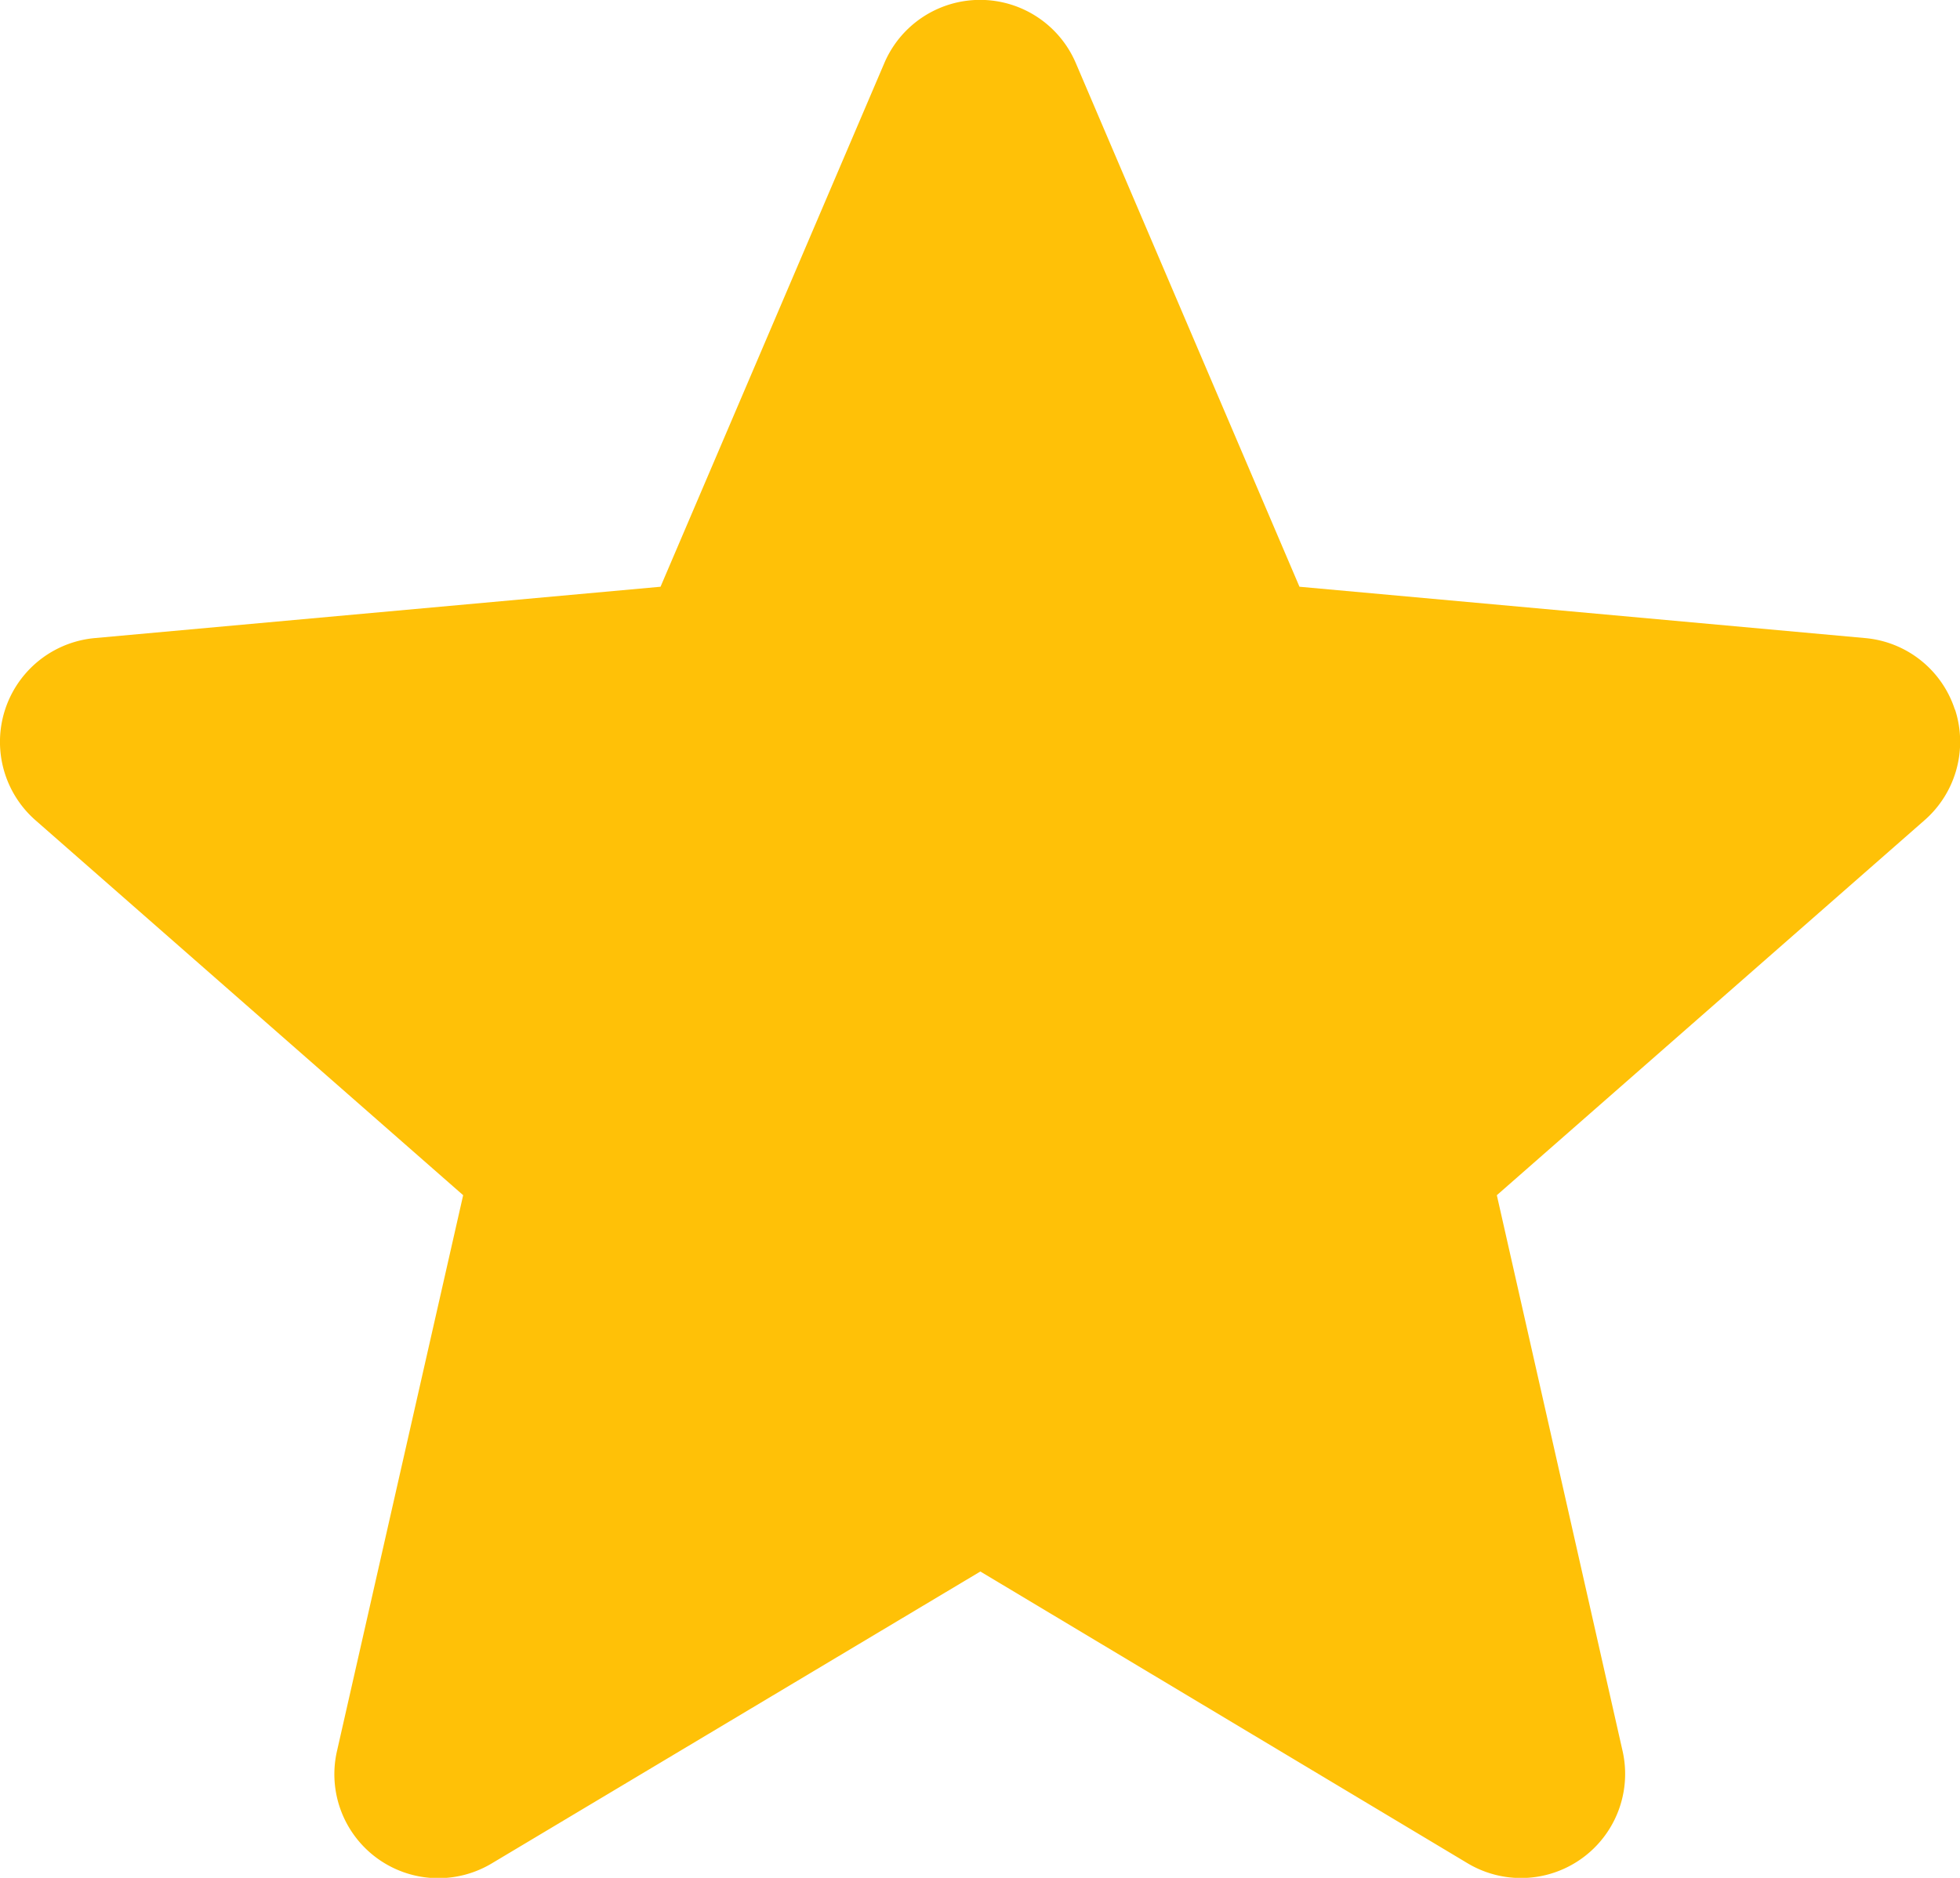 <svg xmlns="http://www.w3.org/2000/svg" width="13.893" height="13.314" viewBox="0 0 13.893 13.314"><defs><style>.a{fill:#ffc107;}</style></defs><path class="a" d="M13.857,5.523a.737.737,0,0,0-.636-.508l-4.01-.364L7.626.939a.738.738,0,0,0-1.358,0L4.682,4.651.672,5.015A.739.739,0,0,0,.252,6.307L3.283,8.965,2.39,12.9a.737.737,0,0,0,1.1.8l3.459-2.067L10.4,13.7a.738.738,0,0,0,1.1-.8L10.61,8.965l3.031-2.658a.739.739,0,0,0,.217-.785Zm0,0" transform="translate(0 -0.491)"/></svg>